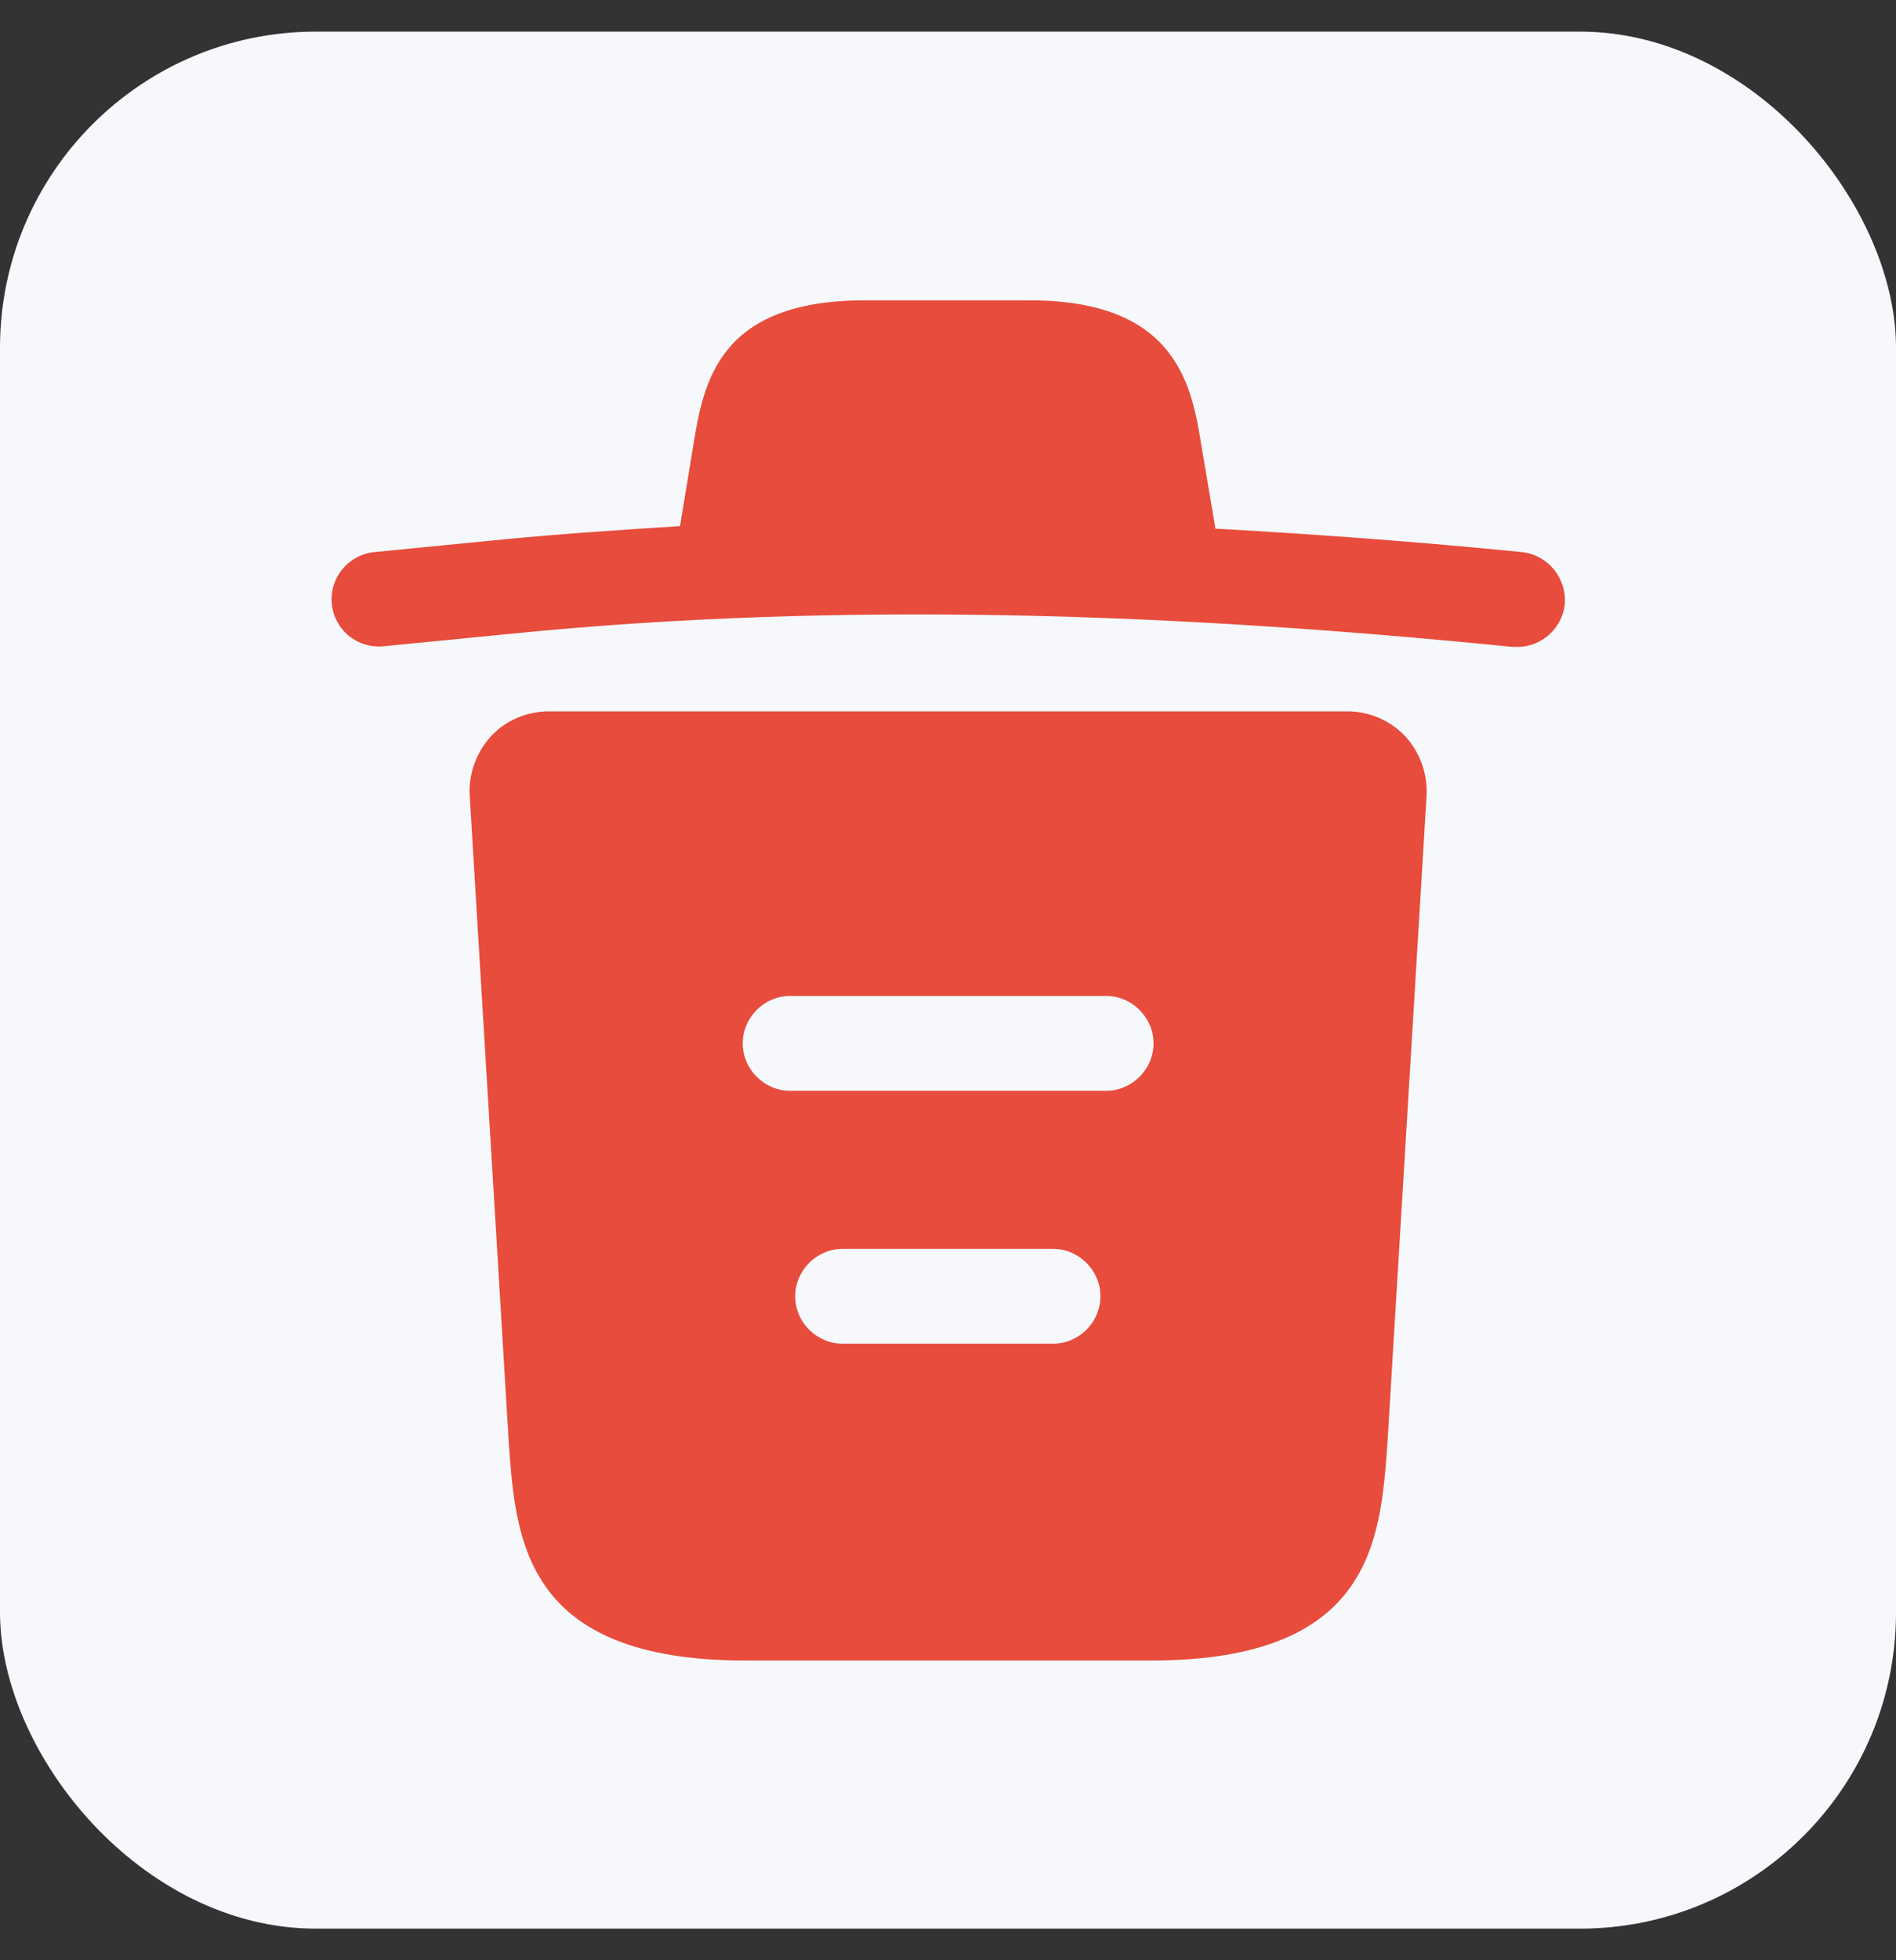 <svg width="30" height="31" viewBox="0 0 30 31" fill="none" xmlns="http://www.w3.org/2000/svg">
<rect x="0" y="0" width="30" height="31" fill="#333333" stroke="none"/>
<rect y="0.5" width="30" height="30" rx="5" fill="#F6F8FB"/>
<path d="M24.07 8.73C22.46 8.57 20.85 8.45 19.23 8.36V8.35L19.01 7.05C18.86 6.13 18.64 4.75 16.3 4.75H13.68C11.35 4.75 11.13 6.07 10.97 7.04L10.76 8.32C9.83 8.38 8.9 8.44 7.97 8.53L5.93 8.73C5.51 8.77 5.21 9.14 5.25 9.55C5.29 9.96 5.65 10.26 6.07 10.22L8.11 10.02C13.35 9.5 18.63 9.7 23.93 10.23C23.96 10.23 23.98 10.23 24.01 10.23C24.39 10.23 24.72 9.94 24.76 9.55C24.79 9.14 24.49 8.77 24.07 8.73Z" fill="#E74C3C"/>
<path d="M22.232 11.64C21.992 11.39 21.662 11.25 21.322 11.25H8.682C8.342 11.25 8.002 11.39 7.772 11.64C7.542 11.89 7.412 12.23 7.432 12.58L8.052 22.84C8.162 24.36 8.302 26.26 11.792 26.26H18.212C21.702 26.26 21.842 24.37 21.952 22.84L22.572 12.59C22.592 12.23 22.462 11.89 22.232 11.64ZM16.662 21.25H13.332C12.922 21.25 12.582 20.91 12.582 20.5C12.582 20.09 12.922 19.75 13.332 19.75H16.662C17.072 19.75 17.412 20.09 17.412 20.5C17.412 20.91 17.072 21.25 16.662 21.25ZM17.502 17.25H12.502C12.092 17.25 11.752 16.91 11.752 16.5C11.752 16.09 12.092 15.75 12.502 15.75H17.502C17.912 15.75 18.252 16.09 18.252 16.5C18.252 16.91 17.912 17.25 17.502 17.25Z" fill="#E74C3C"/>
</svg>
